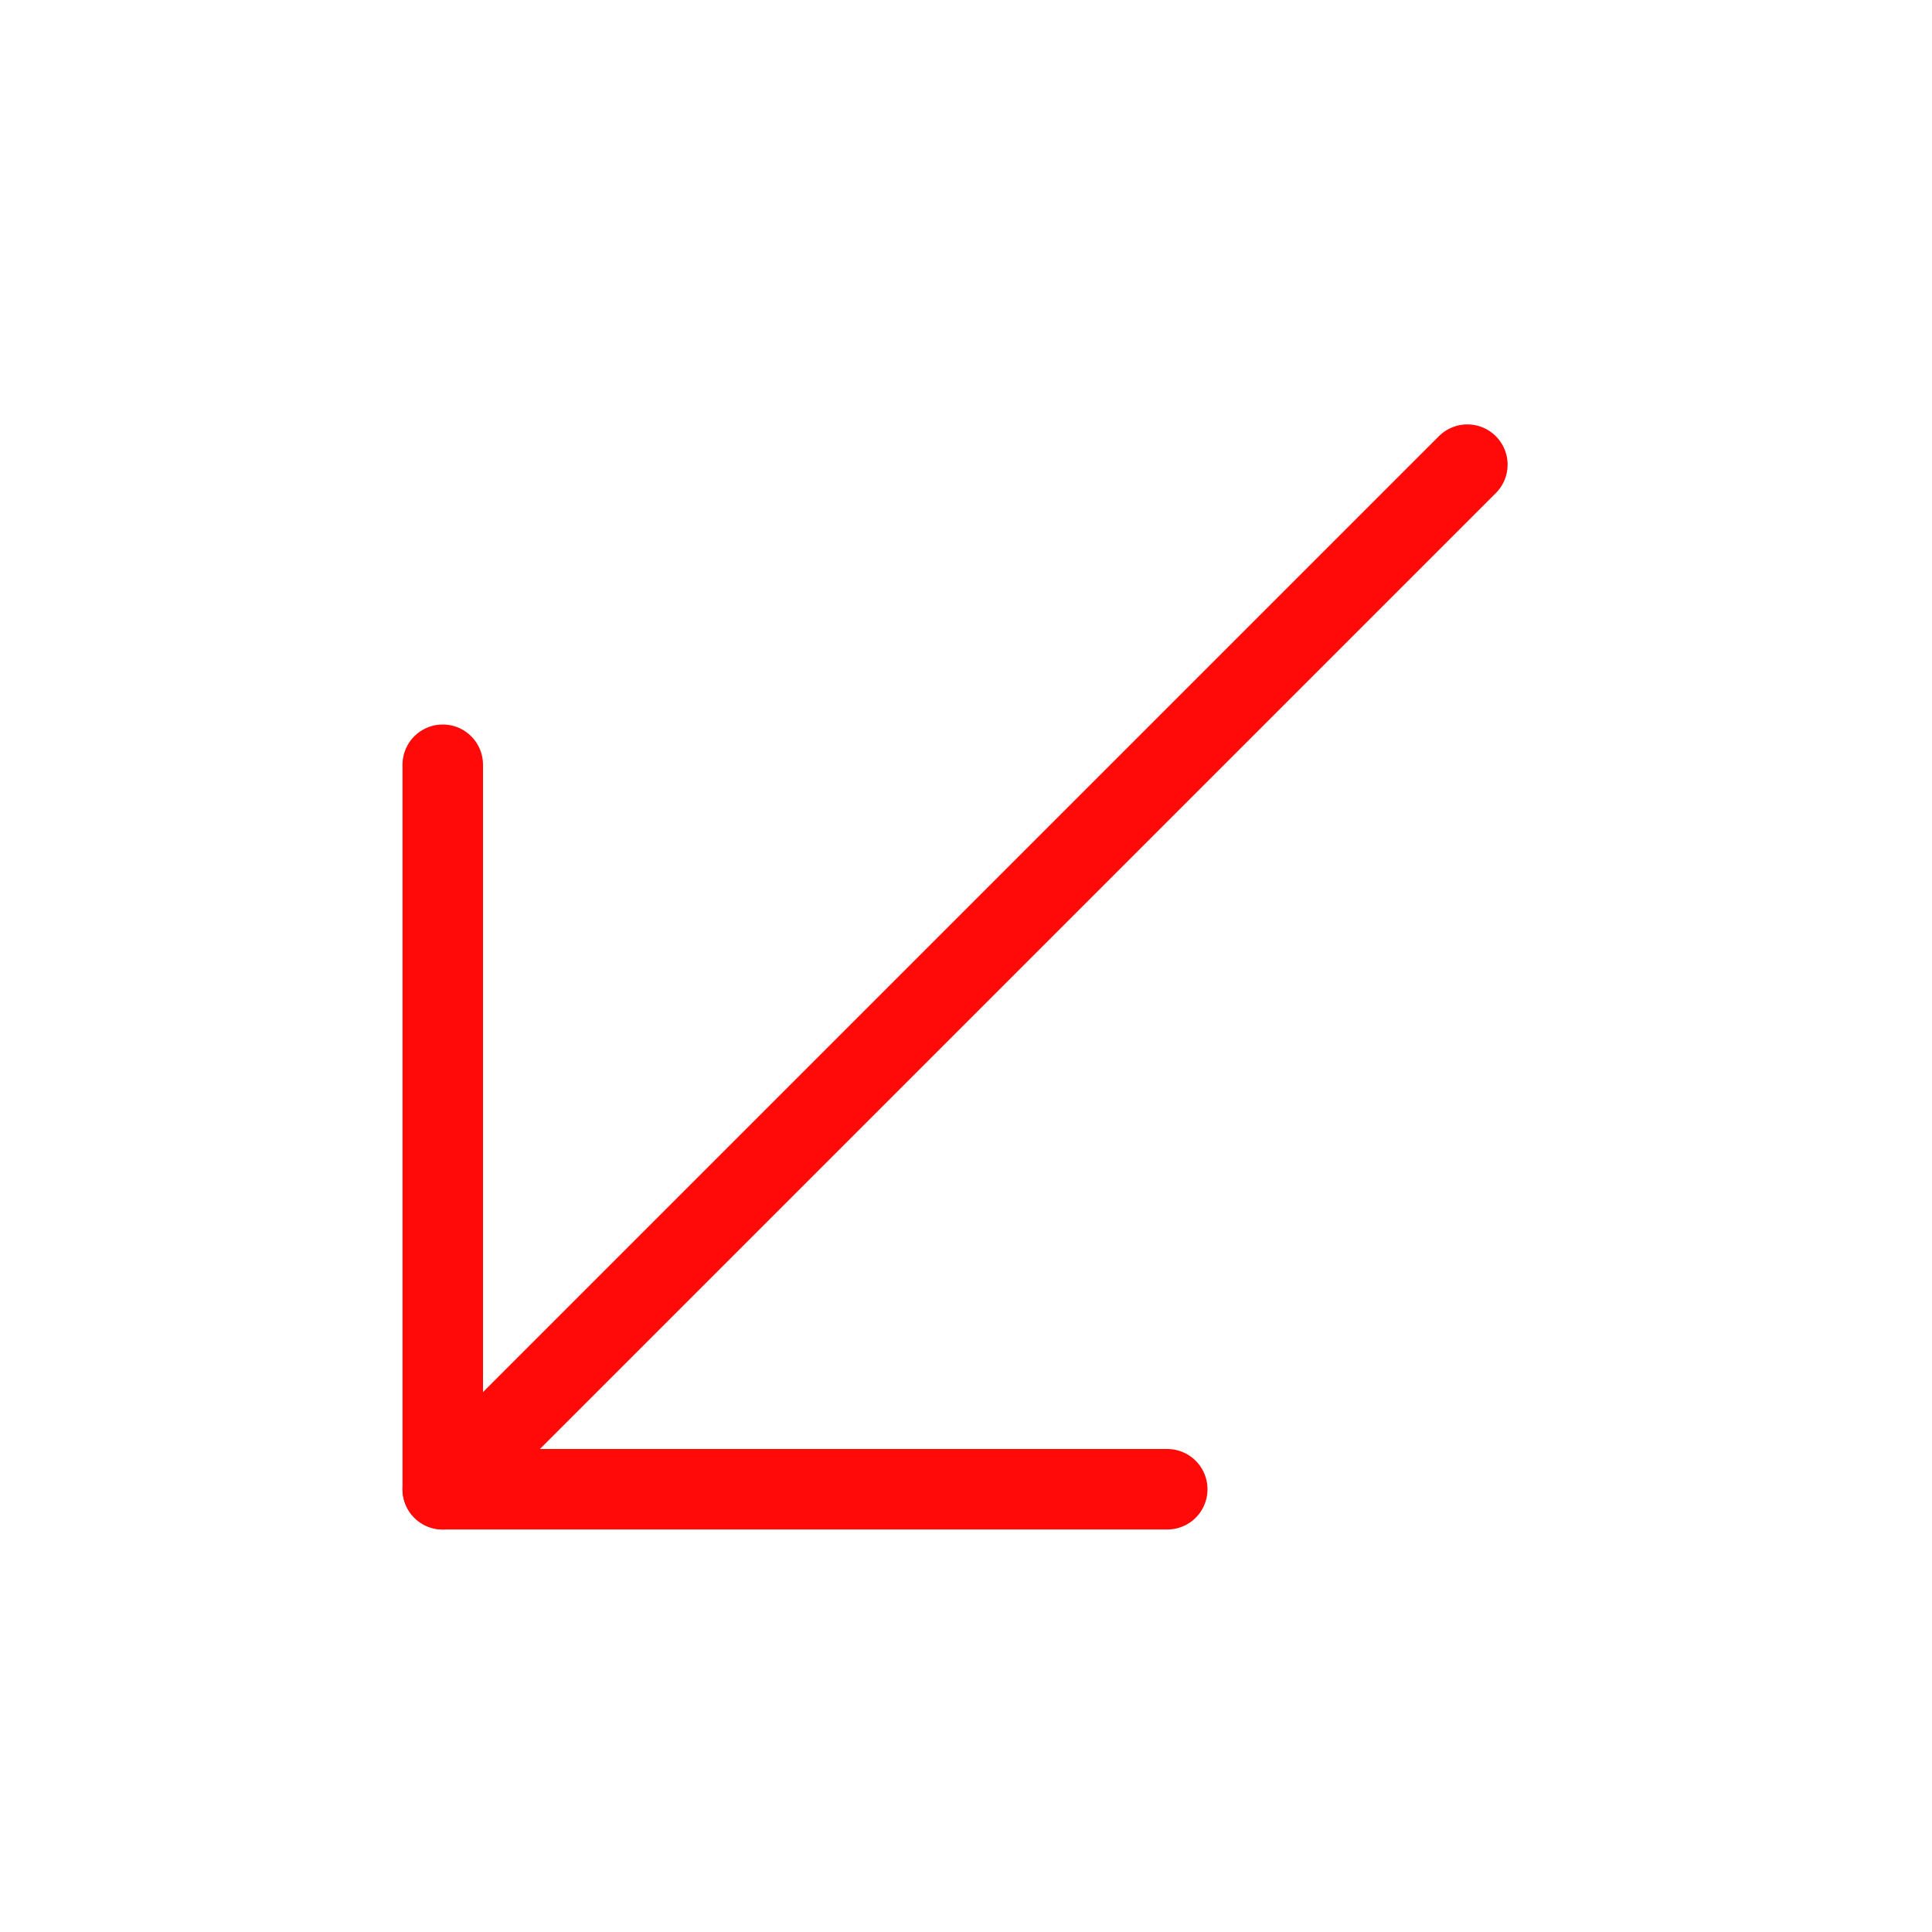 <?xml version="1.0" encoding="UTF-8"?><svg width="24" height="24" viewBox="0 0 48 48" fill="none" xmlns="http://www.w3.org/2000/svg"><path d="M29 37H11V19" stroke="#FF0909" stroke-width="2" stroke-linecap="round" stroke-linejoin="round"/><path d="M11 37L36.456 11.544" stroke="#FF0909" stroke-width="2" stroke-linecap="round" stroke-linejoin="round"/></svg>